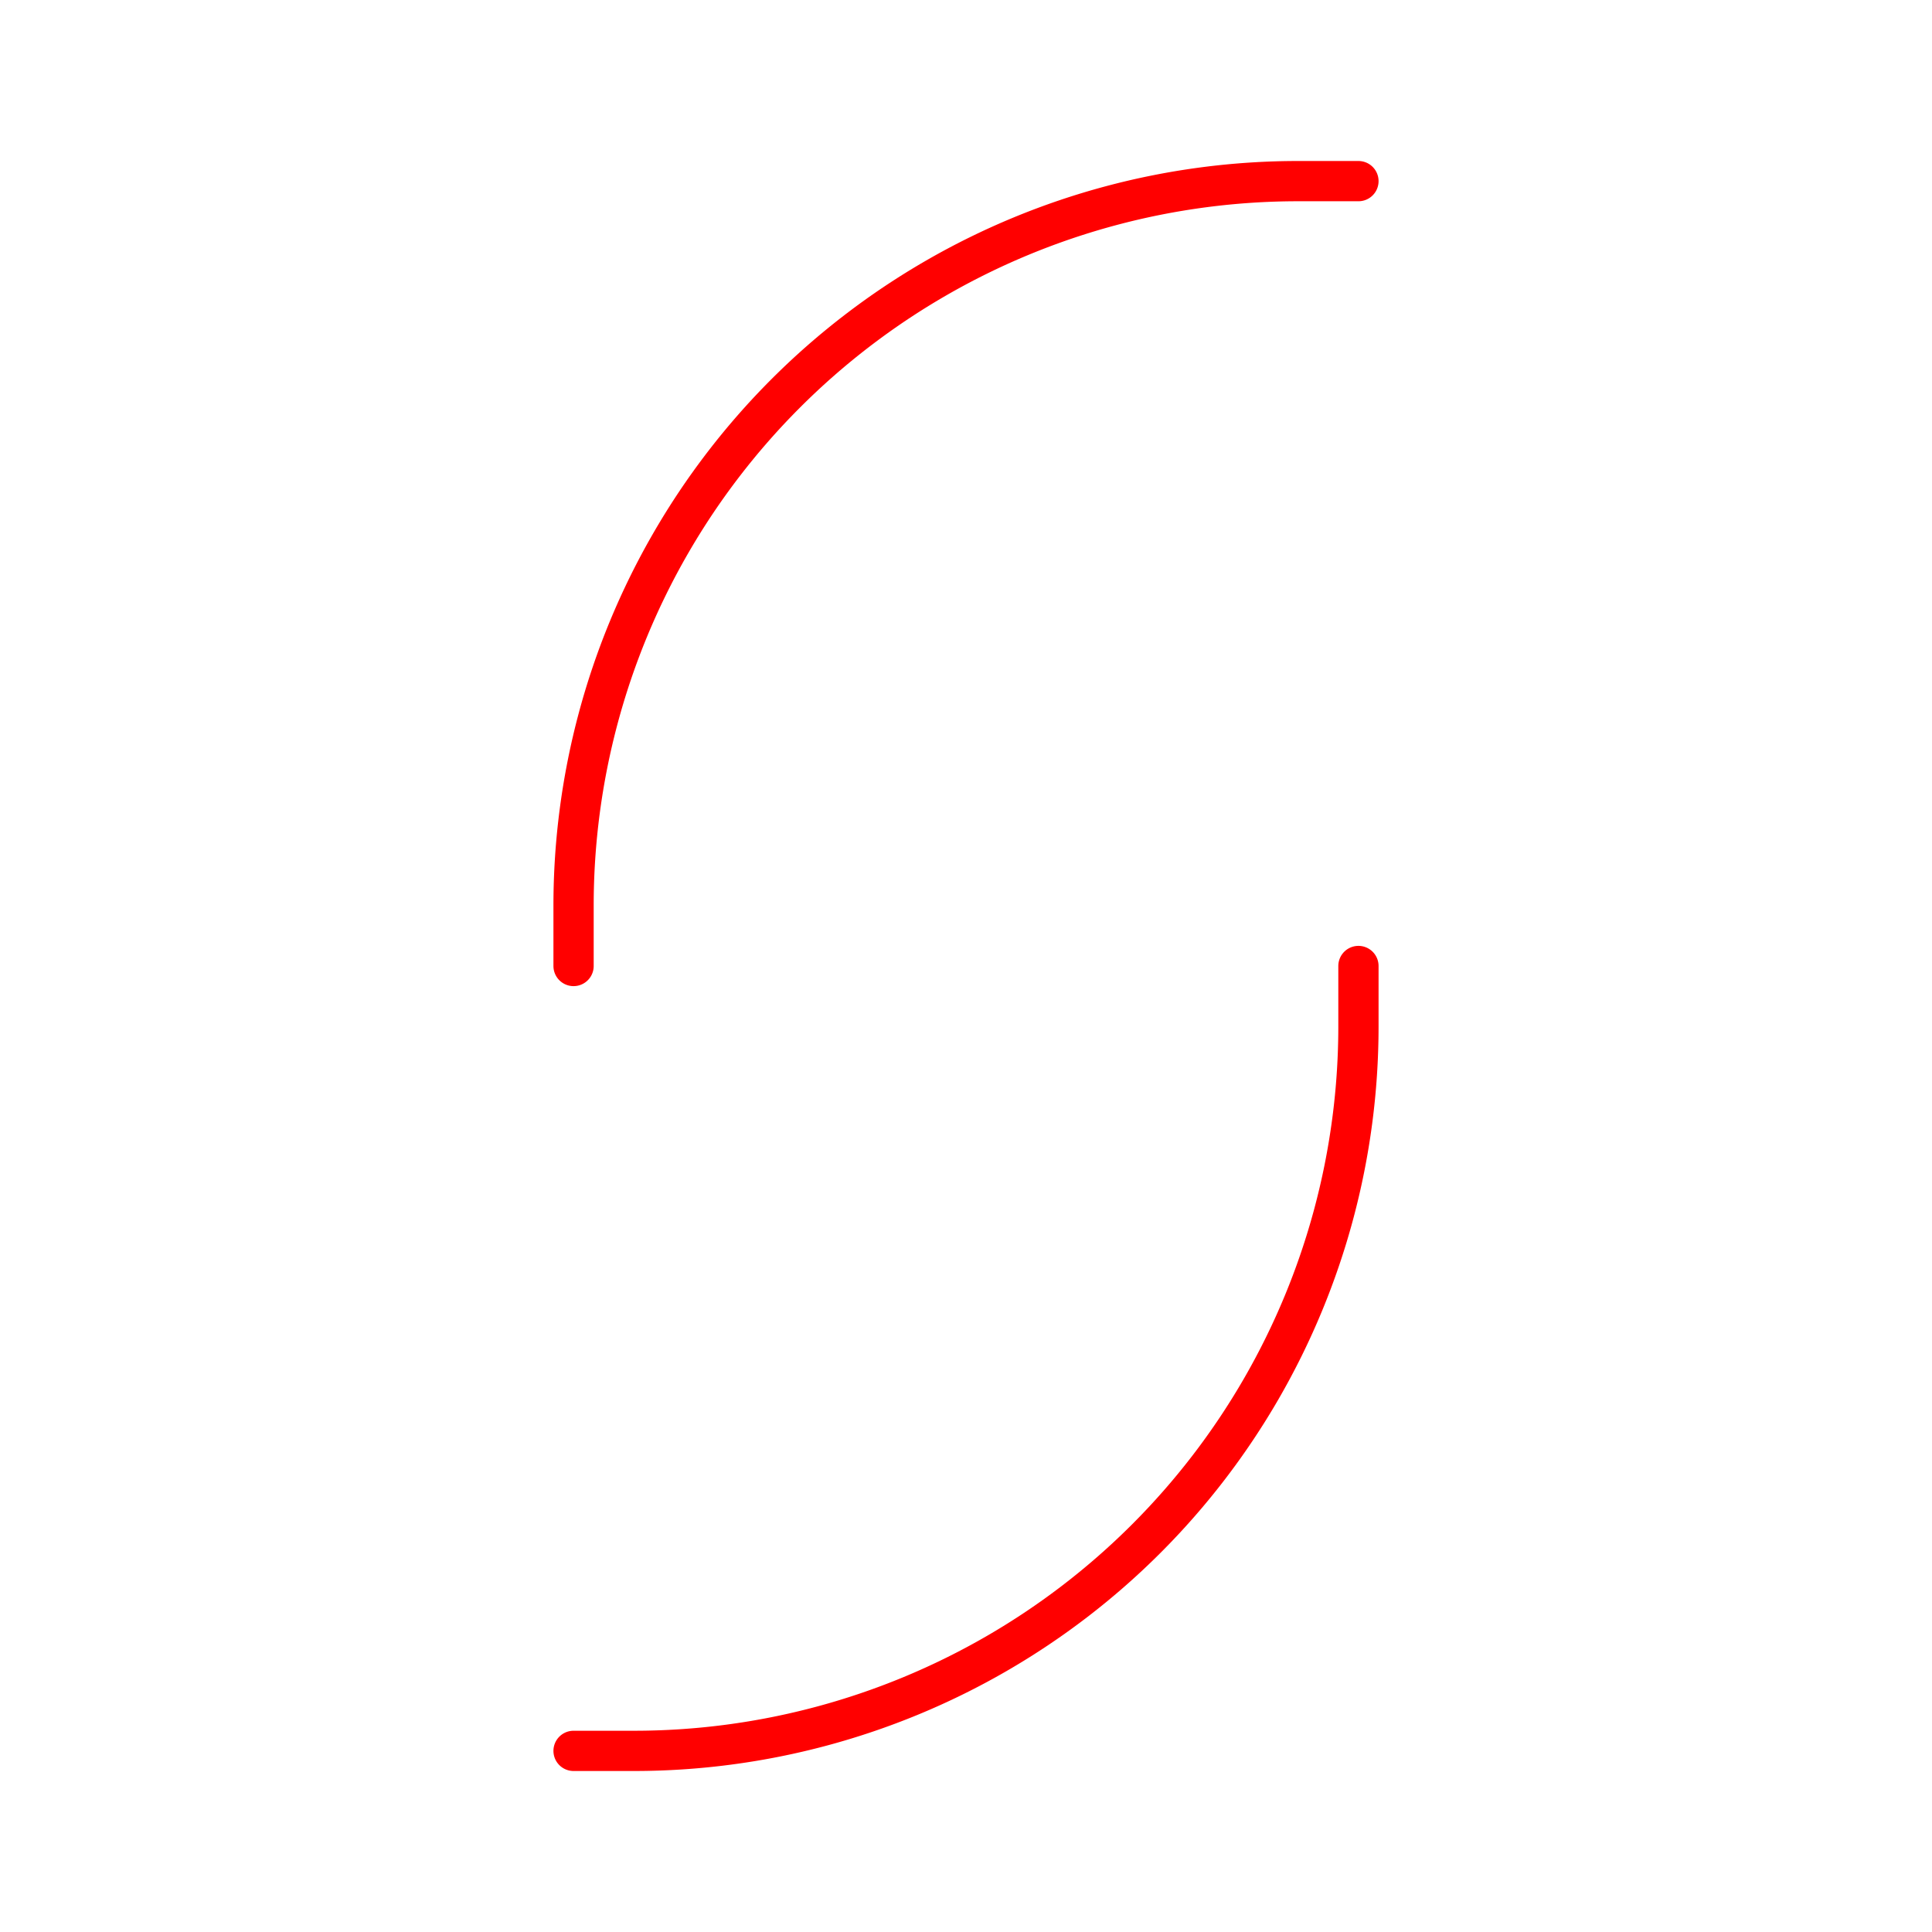 <svg xmlns="http://www.w3.org/2000/svg" viewBox="0 0 48 48"><defs><style>.a{fill:none;stroke:#ff0000;stroke-linecap:round;stroke-linejoin:round;}</style></defs><path class="a" d="M14.25,24V22.5a18,18,0,0,1,18-18h1.5"/><path class="a" d="M33.75,24v1.5a18,18,0,0,1-18,18h-1.5"/></svg>